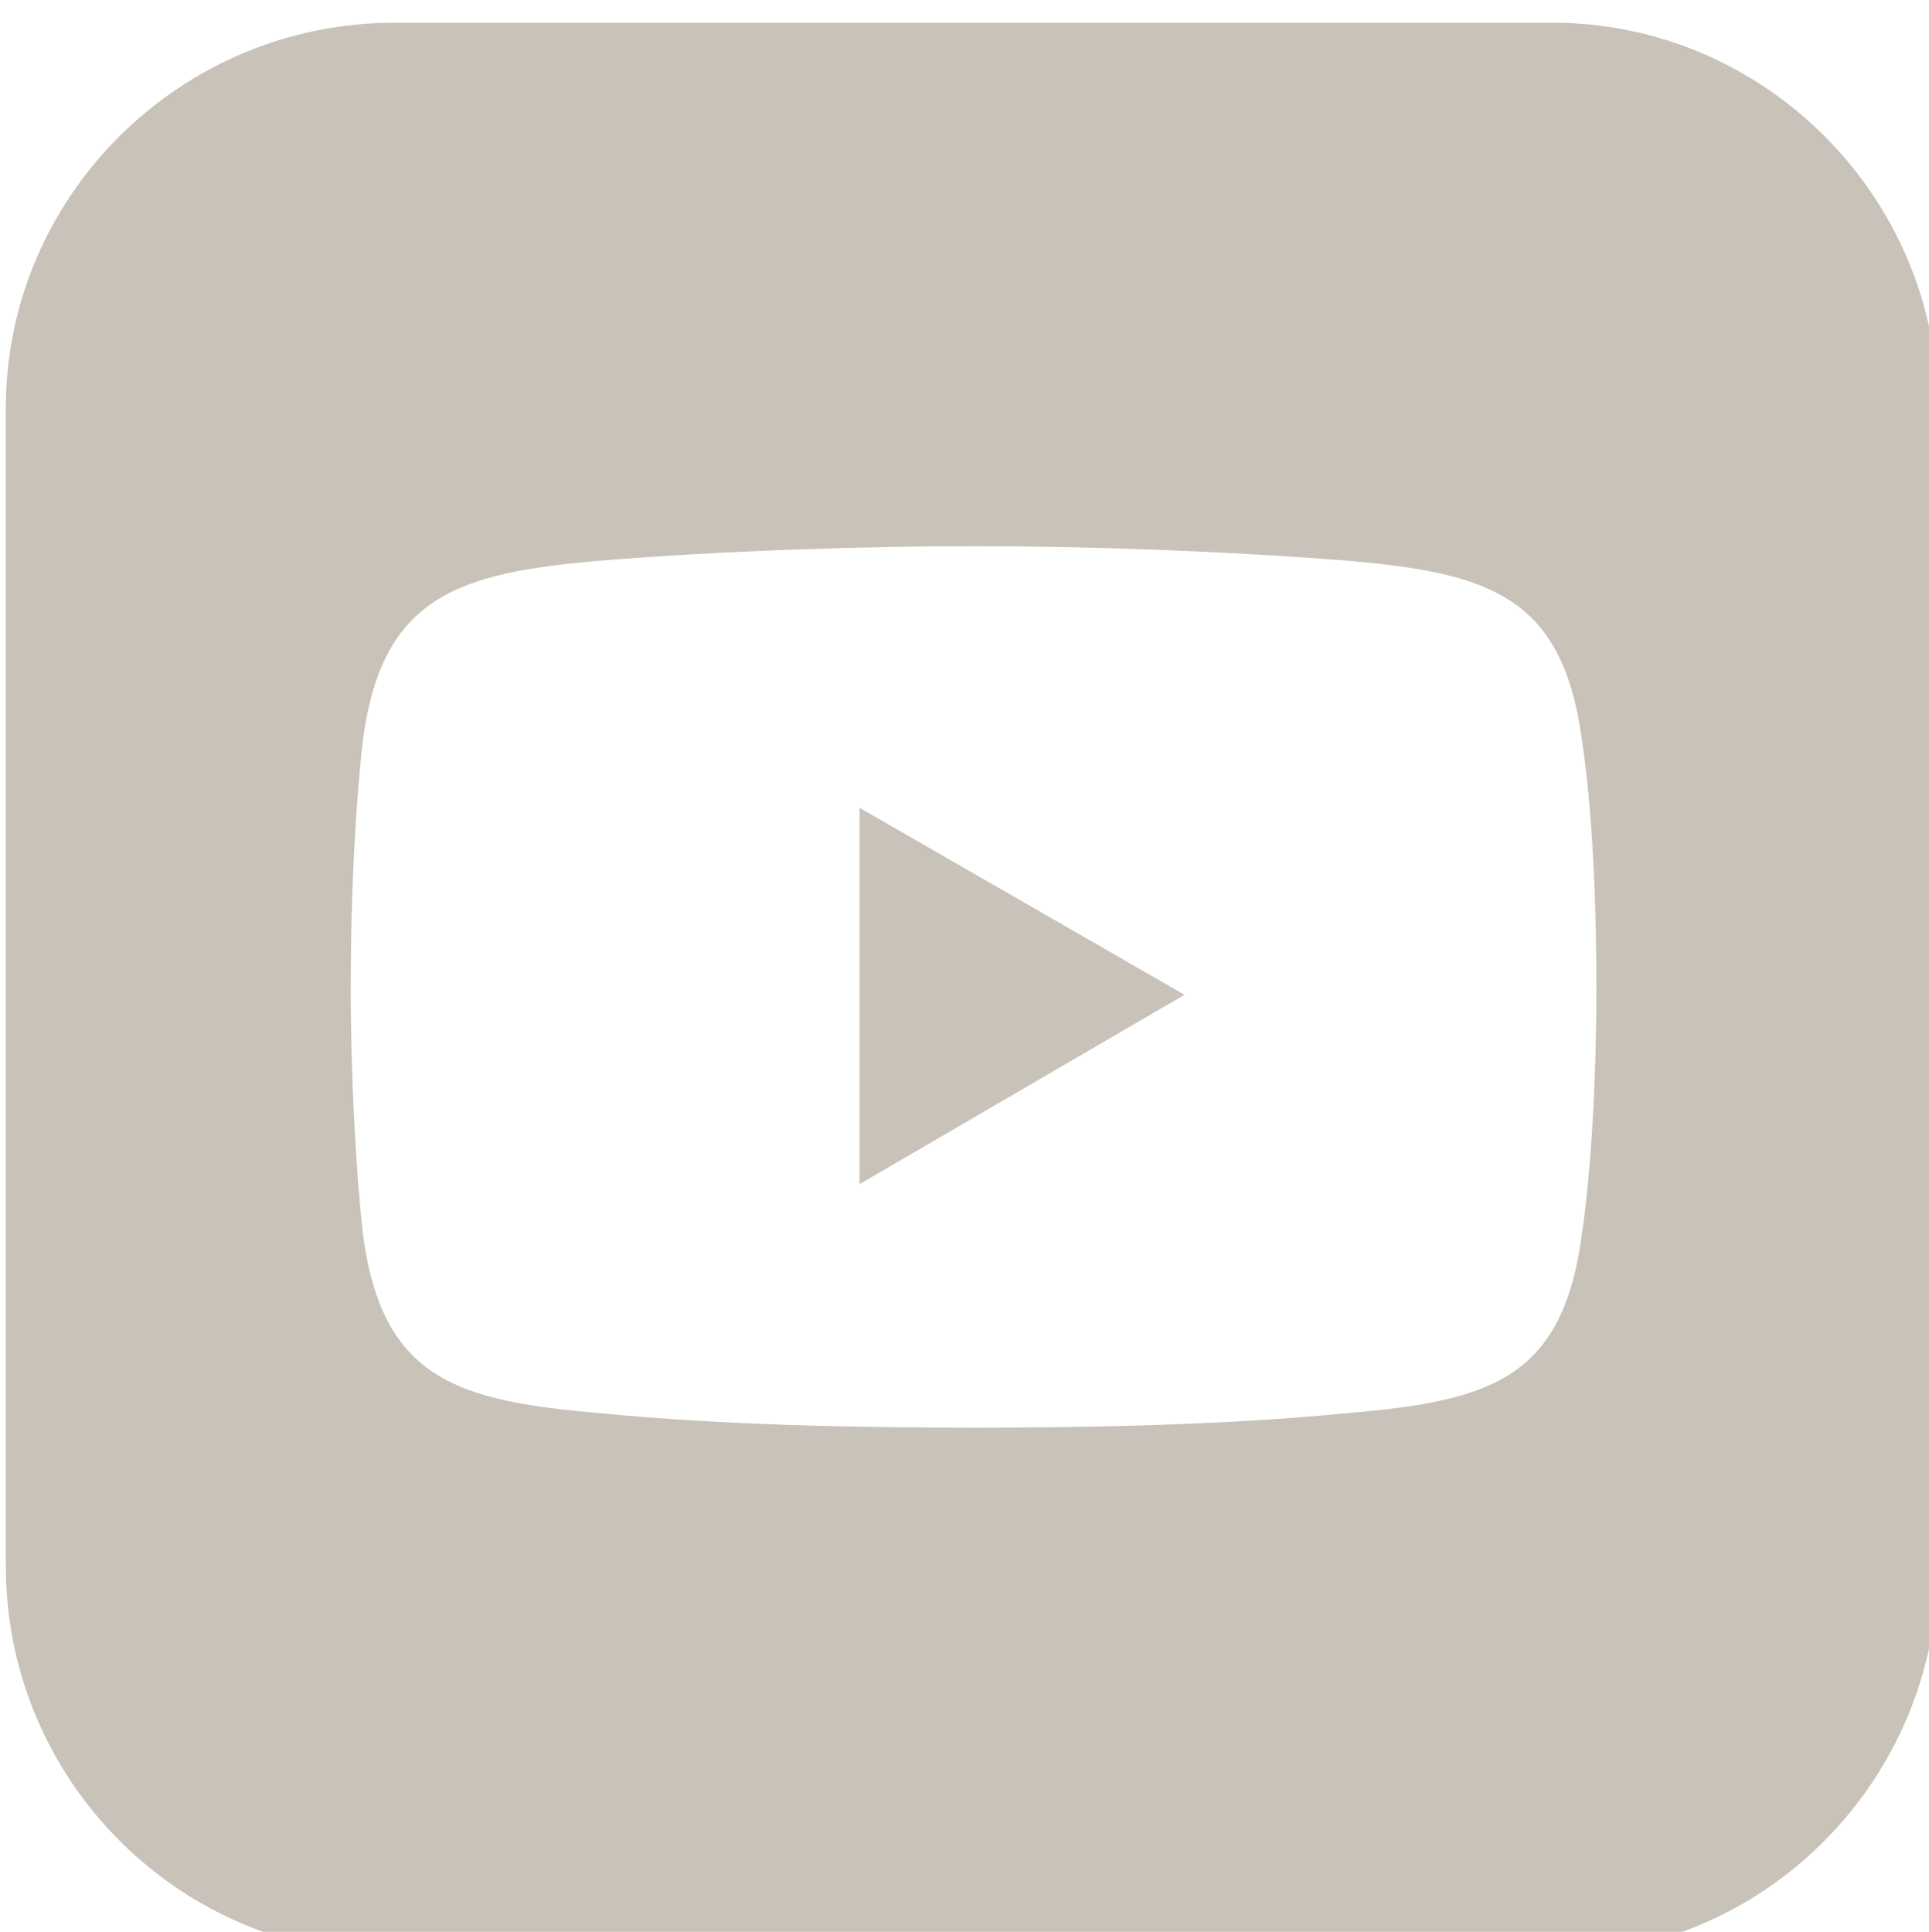 <?xml version="1.0" encoding="UTF-8" standalone="no"?>
<svg
   width="87.762mm"
   height="87.895mm"
   viewBox="0 0 87.762 87.895"
   version="1.1"
   id="svg1536"
   xmlns="http://www.w3.org/2000/svg">
  <defs
     id="defs1533" />
  <g
     transform="translate(-78.593,-52.118)">
    <path
       class="st1"
       d="m 149.239,53.153 h -52.705 c -9.763,0 -17.674,7.911 -17.674,17.515 v 52.705 c 0,9.763 7.911,17.674 17.674,17.674 h 52.705 c 9.604,0 17.515,-7.911 17.515,-17.674 V 70.668 c 0,-9.604 -7.911,-17.515 -17.515,-17.515 z m 1.323,55.113 c -0.873,6.615 -4.18,7.594 -10.689,8.149 -5.609,0.556 -12.012,0.661 -16.986,0.661 -4.948,0 -11.456,-0.106 -16.986,-0.661 -6.509,-0.556 -9.922,-1.535 -10.795,-8.149 -0.318,-2.857 -0.556,-7.064 -0.556,-11.245 0,-4.18 0.212,-8.255 0.556,-11.245 0.873,-6.509 4.286,-7.594 10.795,-8.149 5.503,-0.45 12.012,-0.661 16.986,-0.661 4.948,0 11.351,0.212 16.986,0.661 6.509,0.556 9.816,1.64 10.689,8.149 0.45,2.963 0.661,7.064 0.661,11.245 0,4.18 -0.238,8.387 -0.661,11.245 z"
       id="path1328"
       style="clip-rule:evenodd;fill:#c8c2b8;fill-rule:evenodd;stroke-width:0.265" />
    <polygon
       class="st1"
       points="1328.3,829.6 1328.3,894.2 1384.1,861.7 "
       id="polygon1330"
       style="clip-rule:evenodd;fill:#c8c2b8;fill-rule:evenodd"
       transform="matrix(0.265,0,0,0.265,-234.301,-130.971)" />
  </g>
</svg>
